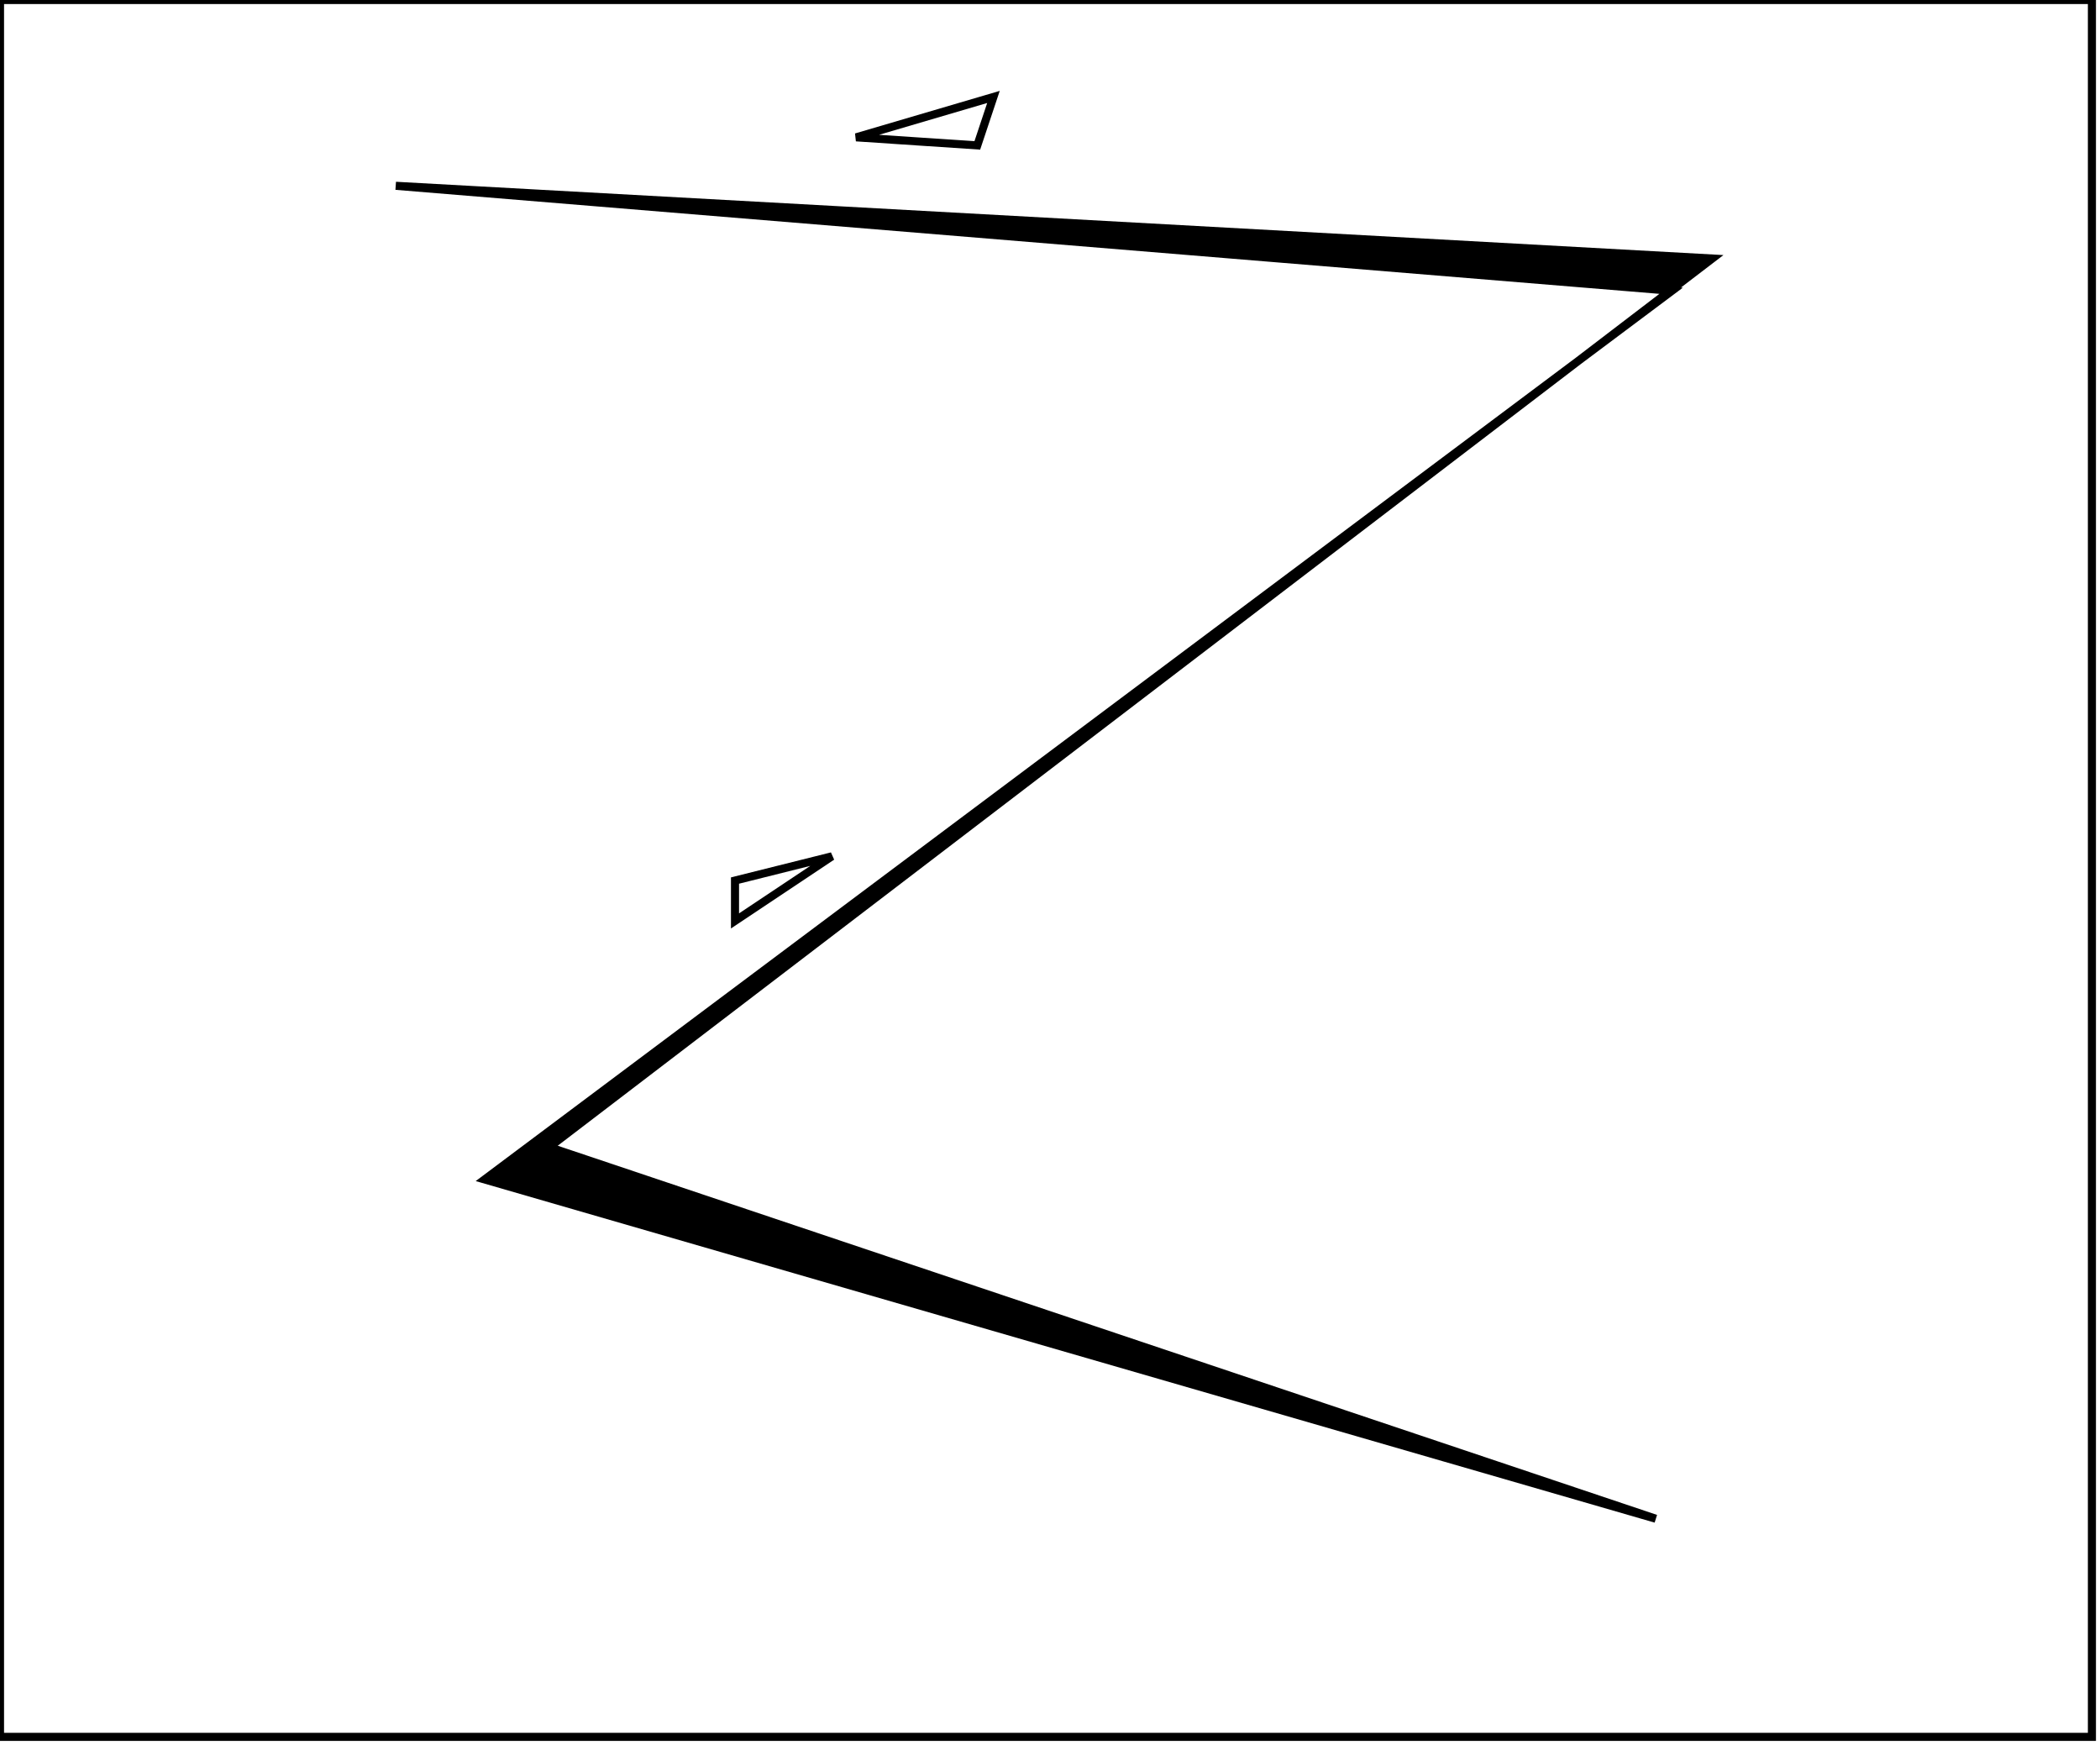 <?xml version="1.0" encoding="utf-8" ?>
<svg baseProfile="full" height="216" version="1.1" width="260" xmlns="http://www.w3.org/2000/svg" xmlns:ev="http://www.w3.org/2001/xml-events" xmlns:xlink="http://www.w3.org/1999/xlink"><defs /><rect fill="white" height="216" width="260" x="0" y="0" /><path d="M 103,106 L 91,109 L 91,114 Z" fill="none" stroke="black" stroke-width="1" /><path d="M 123,12 L 106,17 L 121,18 Z" fill="none" stroke="black" stroke-width="1" /><path d="M 49,23 L 212,32 L 68,142 L 205,188 L 60,146 L 207,36 Z" fill="black" stroke="black" stroke-width="1" /><path d="M 0,0 L 0,215 L 259,215 L 259,0 Z" fill="none" stroke="black" stroke-width="1" /></svg>